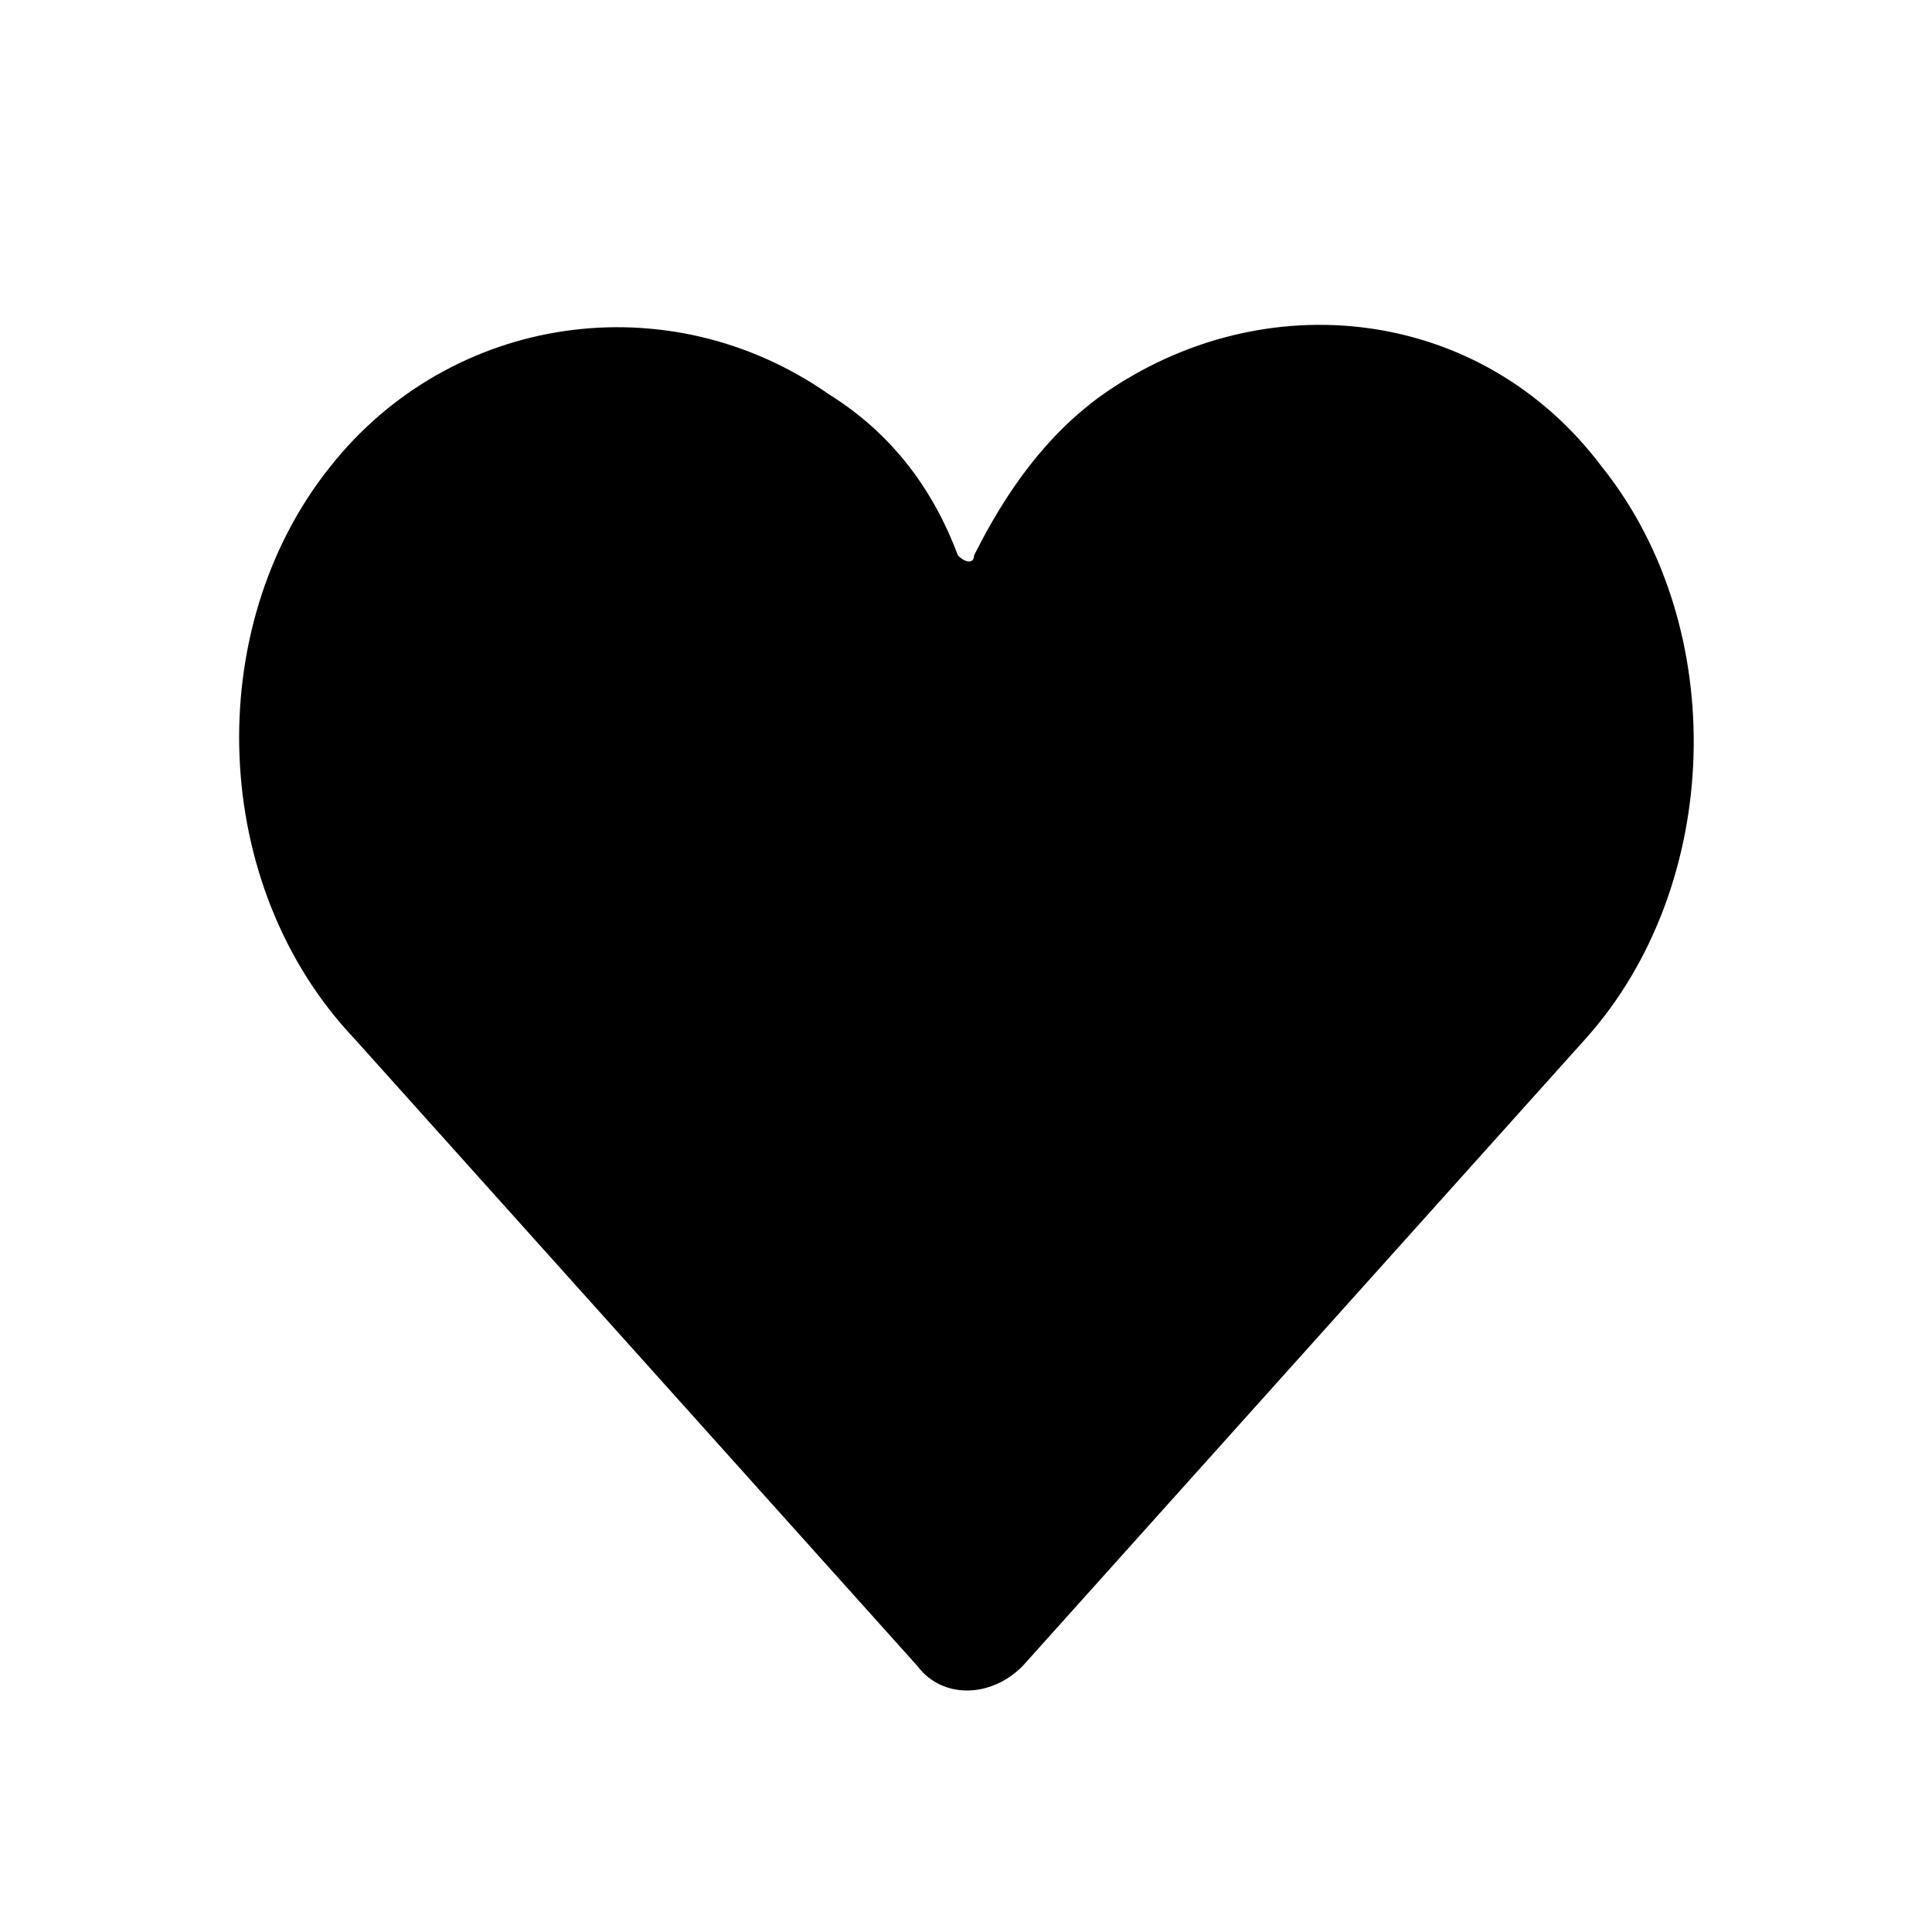 <svg xmlns="http://www.w3.org/2000/svg" viewBox="0 0 24 24"><path d="M19.9 5.8c-1.5-2-4.2-2.3-6.2-.9-.7.5-1.2 1.2-1.6 2 0 .1-.1.1-.2 0-.3-.8-.8-1.5-1.6-2-2-1.4-4.7-1-6.2.9-1.6 2-1.5 5.2.3 7.1l7 7.8c.3.4.9.4 1.3 0l7-7.8c1.7-1.9 1.8-5.1.2-7.1z"/></svg>